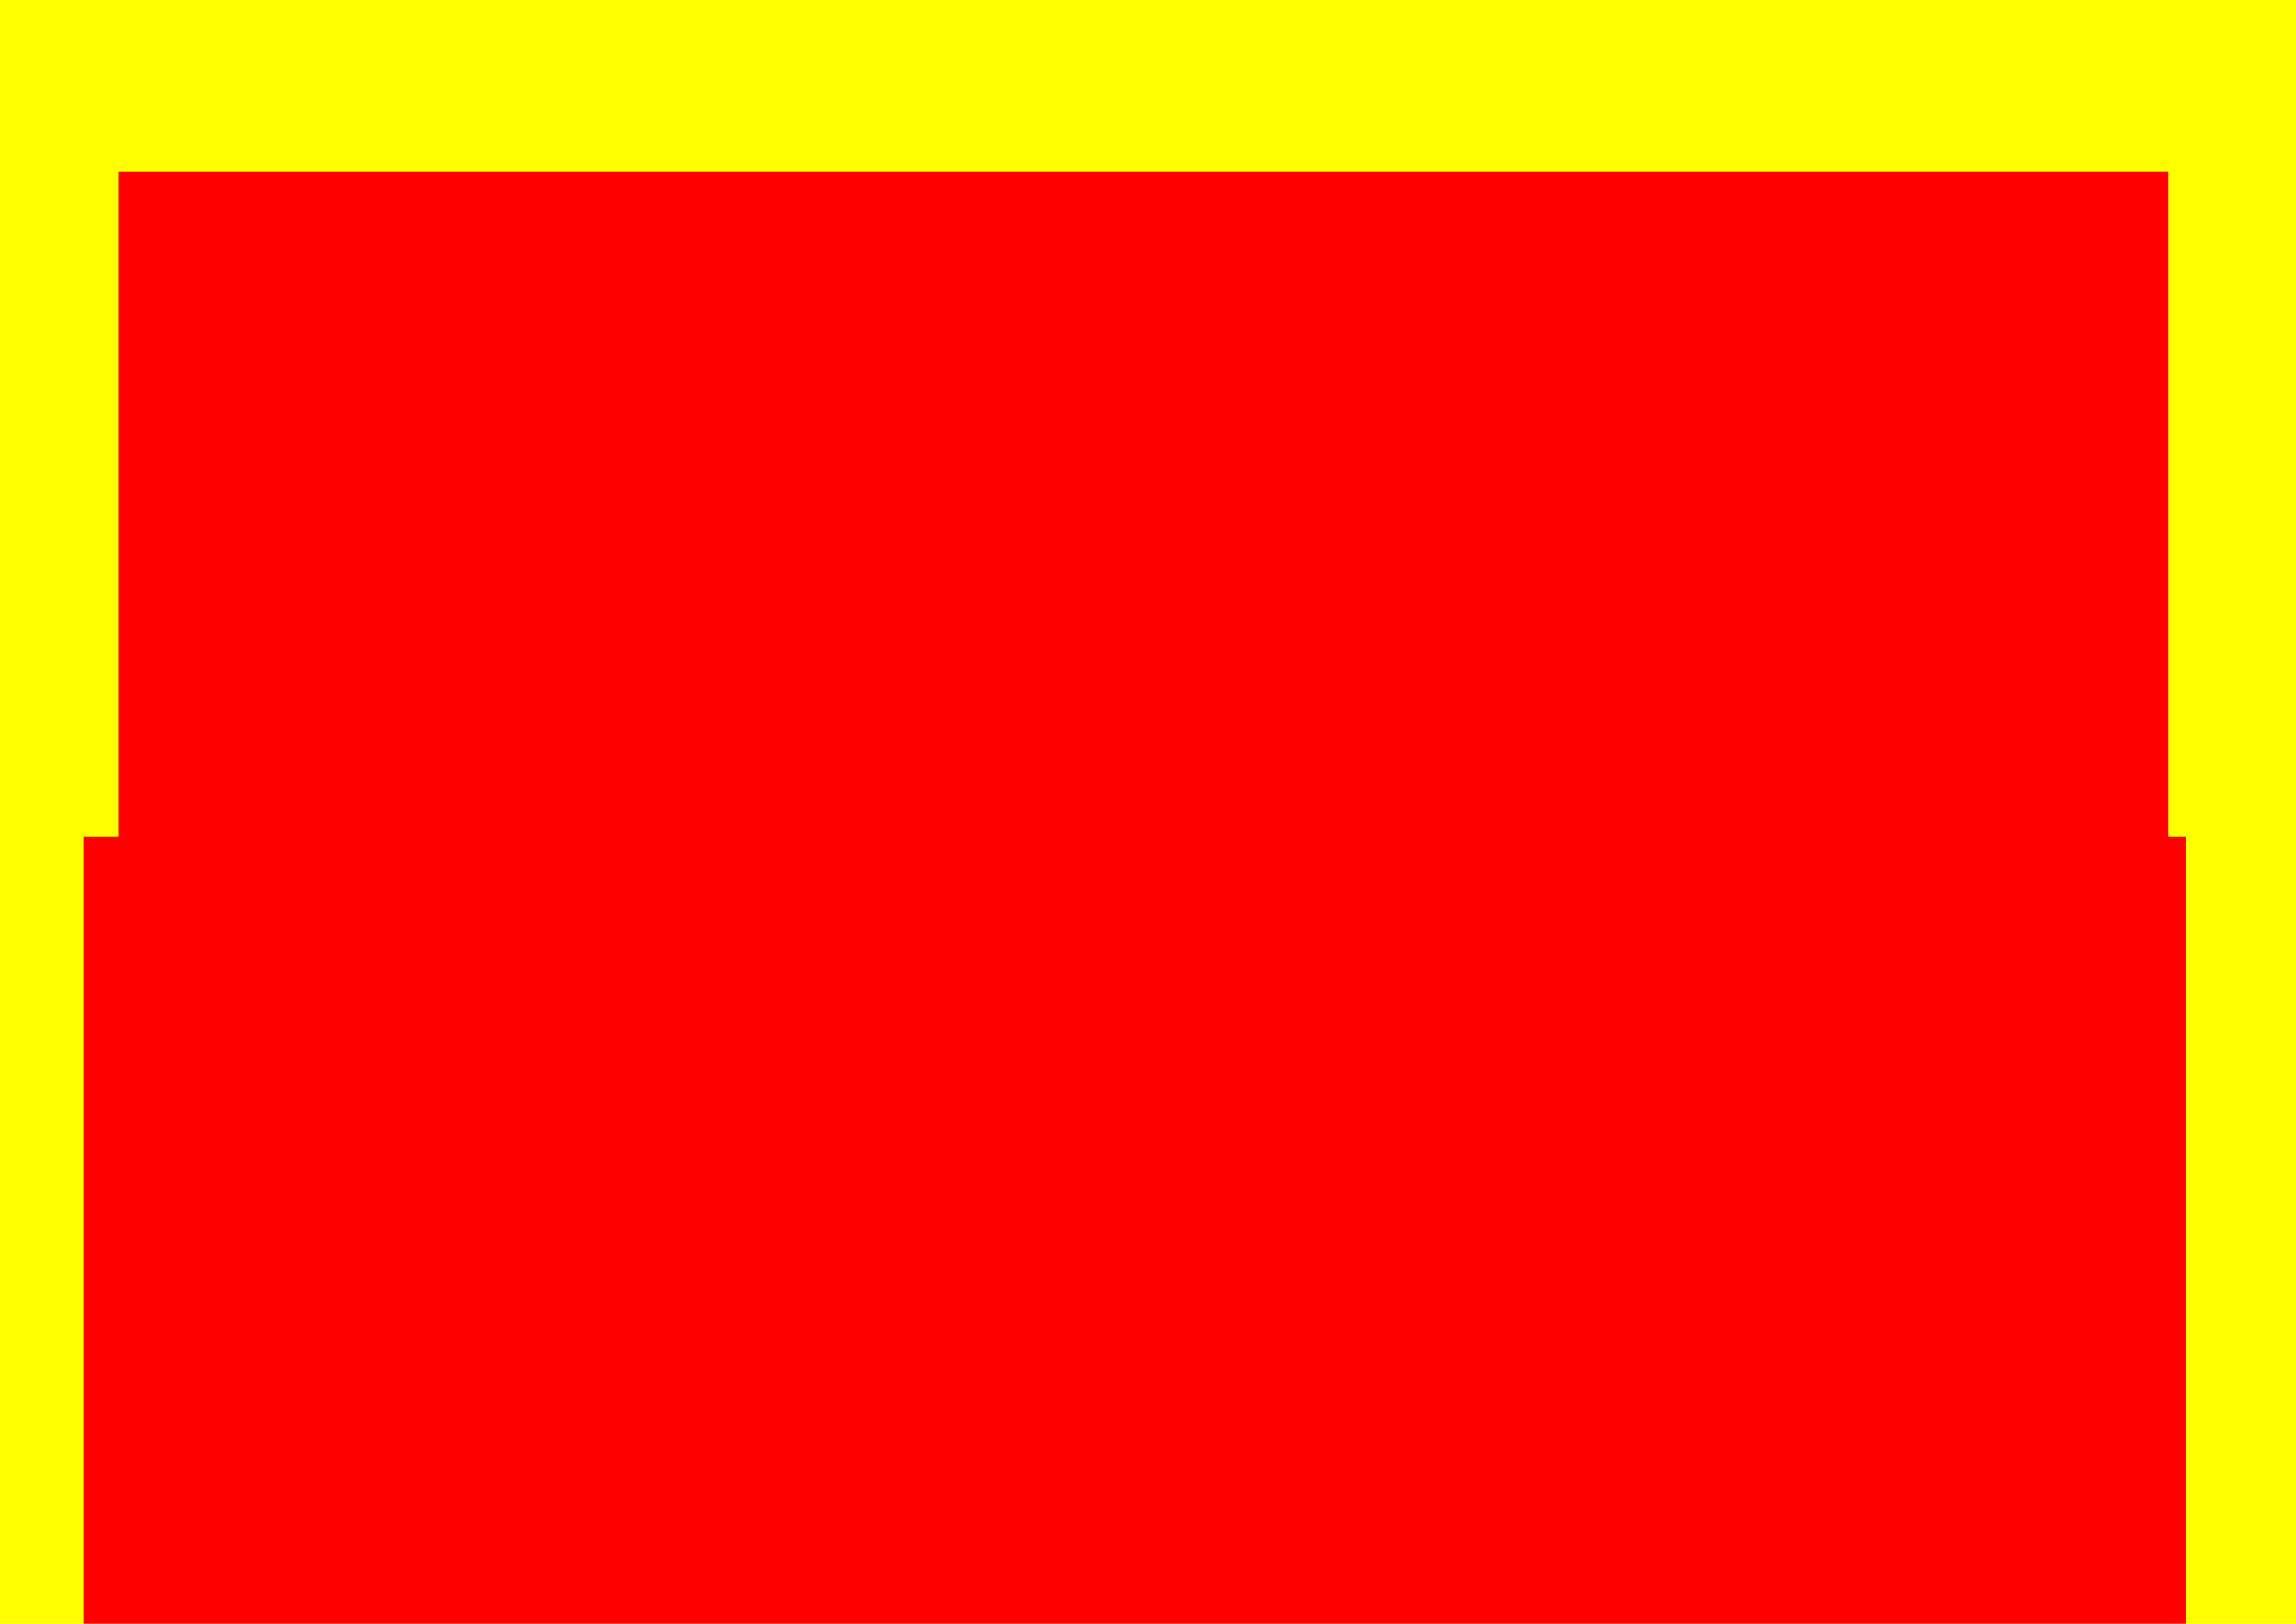 <?xml version="1.0" encoding="UTF-8" standalone="no"?>
<!-- Created with Inkscape (http://www.inkscape.org/) -->

<svg
   xmlns:dc="http://purl.org/dc/elements/1.1/"
   xmlns:cc="http://creativecommons.org/ns#"
   xmlns:rdf="http://www.w3.org/1999/02/22-rdf-syntax-ns#"
   xmlns:svg="http://www.w3.org/2000/svg"
   xmlns="http://www.w3.org/2000/svg"
   xmlns:sodipodi="http://sodipodi.sourceforge.net/DTD/sodipodi-0.dtd"
   xmlns:inkscape="http://www.inkscape.org/namespaces/inkscape"
   width="1052.362"
   height="744.094"
   id="svg3054"
   version="1.1"
   inkscape:version="0.48.4 r9939"
   sodipodi:docname="treasure-english.svg">
  <defs
     id="defs3056" />
  <sodipodi:namedview
     id="base"
     pagecolor="#ffffff"
     bordercolor="#666666"
     borderopacity="1.0"
     inkscape:pageopacity="0.0"
     inkscape:pageshadow="2"
     inkscape:zoom="0.7"
     inkscape:cx="598.25968"
     inkscape:cy="357.81024"
     inkscape:document-units="px"
     inkscape:current-layer="layer1"
     showgrid="false"
     inkscape:window-width="1855"
     inkscape:window-height="1056"
     inkscape:window-x="65"
     inkscape:window-y="24"
     inkscape:window-maximized="1" />
  <g
     inkscape:label="Calque 1"
     inkscape:groupmode="layer"
     id="layer1"
     transform="translate(0,-308.268)">
    <rect
       style="fill:#ffff00;stroke-width:11.9;stroke-linecap:round;stroke-linejoin:round;stroke-miterlimit:4;stroke-dasharray:none"
       id="rect3033"
       width="1060"
       height="745.714"
       x="-3.819"
       y="307.458" />
    <flowRoot
       xml:space="preserve"
       id="flowRoot2985"
       style="font-size:72px;font-style:normal;font-variant:normal;font-weight:normal;font-stretch:normal;text-align:center;line-height:125%;letter-spacing:0px;word-spacing:0px;writing-mode:lr-tb;text-anchor:middle;fill:#ff0000;fill-opacity:1;stroke:none;font-family:Sans;-inkscape-font-specification:Sans"
       transform="translate(-8.118,339.744)"><flowRegion
         id="flowRegion2987"><rect
           id="rect2989"
           width="939.442"
           height="654.579"
           x="62.629"
           y="47.089"
           style="font-size:72px;font-style:normal;font-variant:normal;font-weight:normal;font-stretch:normal;text-align:center;line-height:125%;writing-mode:lr-tb;text-anchor:middle;fill:#ff0000;font-family:Sans;-inkscape-font-specification:Sans" /></flowRegion><flowPara
         id="flowPara2991"
         style="font-size:72px;font-style:normal;font-variant:normal;font-weight:bold;font-stretch:normal;text-align:center;line-height:125%;writing-mode:lr-tb;text-anchor:middle;font-family:Sans;-inkscape-font-specification:Sans Bold">I have a treasure, but I have no</flowPara><flowPara
         style="font-size:72px;font-style:normal;font-variant:normal;font-weight:bold;font-stretch:normal;text-align:center;line-height:125%;writing-mode:lr-tb;text-anchor:middle;font-family:Sans;-inkscape-font-specification:Sans Bold"
         id="flowPara3105">&quot;real value&quot; !!!</flowPara></flowRoot>    <flowRoot
       xml:space="preserve"
       id="flowRoot3005"
       style="font-size:72px;font-style:normal;font-variant:normal;font-weight:normal;font-stretch:normal;text-align:center;line-height:125%;letter-spacing:0px;word-spacing:0px;writing-mode:lr-tb;text-anchor:middle;fill:#ff0000;fill-opacity:1;stroke:none;font-family:Sans;-inkscape-font-specification:Sans"
       transform="translate(-2.261,452.601)"><flowRegion
         id="flowRegion3007"><rect
           id="rect3009"
           width="963.686"
           height="464.67"
           x="40.406"
           y="239.018"
           style="font-size:72px;font-style:normal;font-variant:normal;font-weight:normal;font-stretch:normal;text-align:center;line-height:125%;writing-mode:lr-tb;text-anchor:middle;fill:#ff0000;font-family:Sans;-inkscape-font-specification:Sans" /></flowRegion><flowPara
         id="flowPara3013"
         style="-inkscape-font-specification:Sans Bold;font-family:Sans;font-weight:bold;font-style:normal;font-stretch:normal;font-variant:normal;font-size:72px;text-anchor:middle;text-align:center;writing-mode:lr;line-height:125%">If you find me by chance, thank you for letting me in my place.</flowPara></flowRoot>  </g>
</svg>
